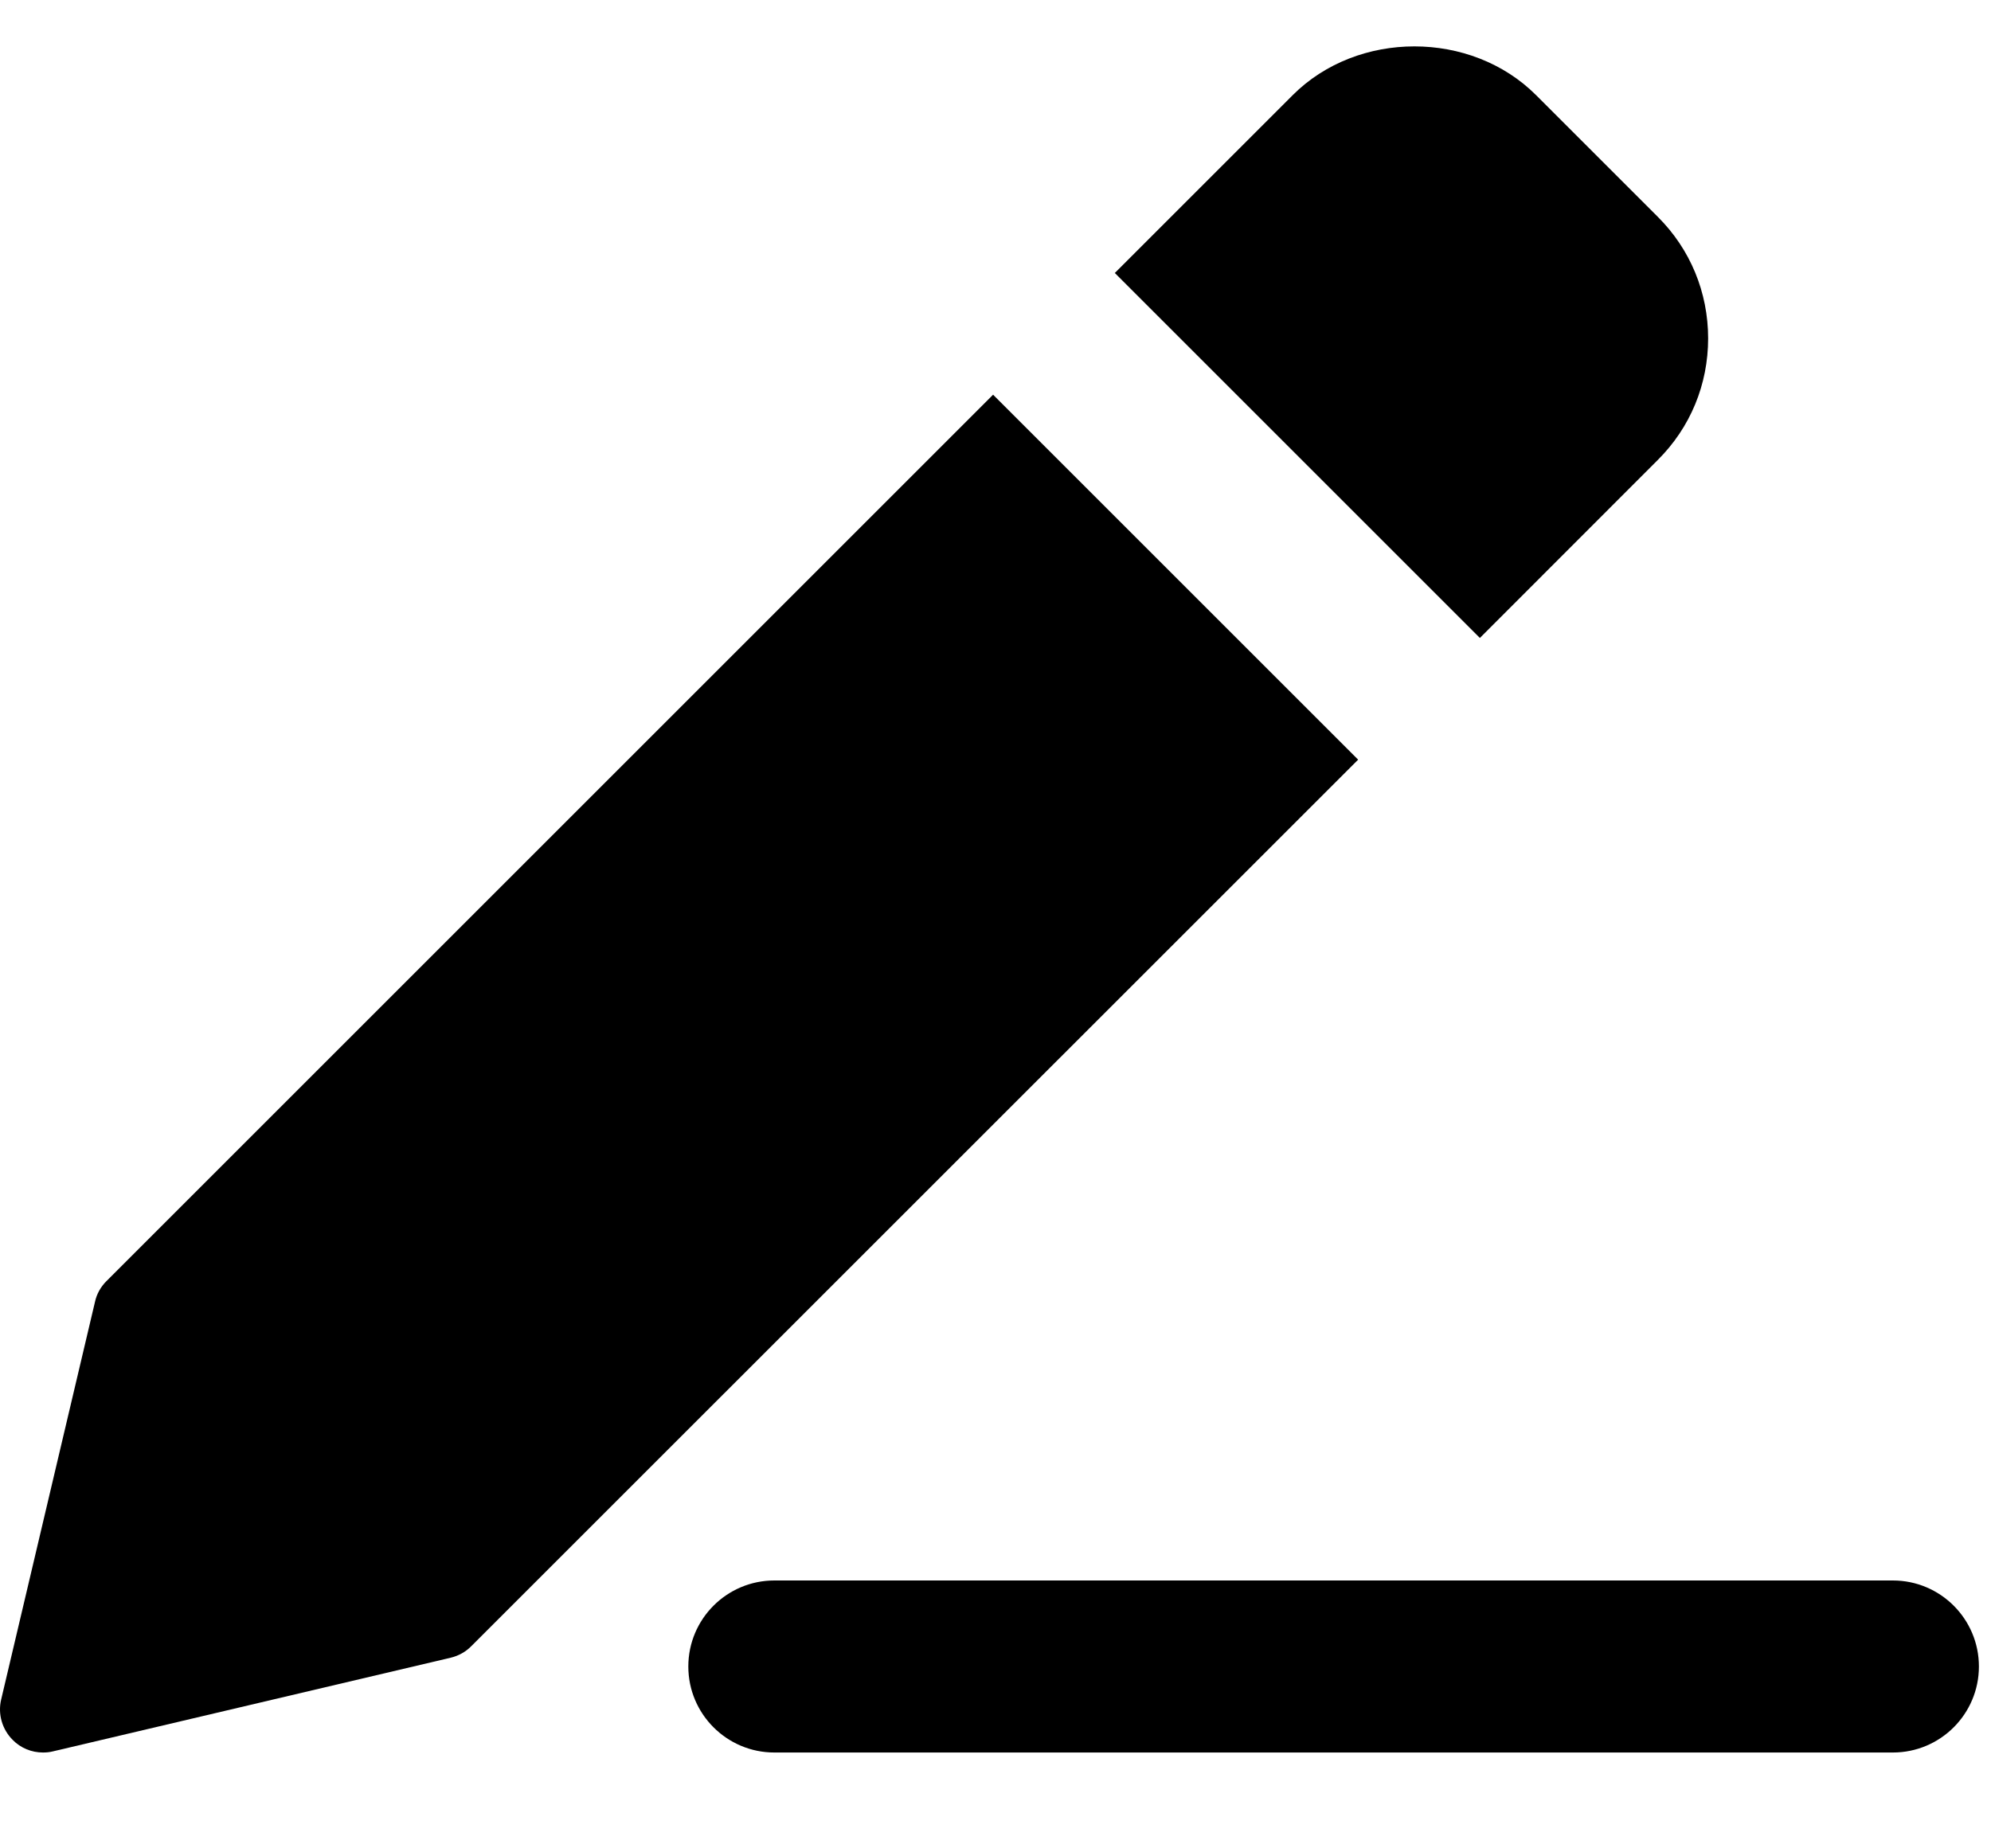 <svg width="14" height="13" viewBox="0 0 14 13" fill="none" xmlns="http://www.w3.org/2000/svg">
<path d="M13.31 12.326H5.445C5.111 12.326 4.84 12.055 4.84 11.721C4.84 11.387 5.111 11.116 5.445 11.116H13.31C13.644 11.116 13.915 11.387 13.915 11.721C13.915 12.055 13.644 12.326 13.31 12.326Z" fill="black"/>
<path d="M11.657 1.525L10.801 0.669C10.344 0.212 9.547 0.212 9.09 0.669L7.839 1.92L10.406 4.487L11.657 3.235C11.886 3.007 12.011 2.704 12.011 2.38C12.011 2.057 11.886 1.753 11.657 1.525Z" fill="black"/>
<path d="M6.983 2.776L0.748 9.011C0.708 9.051 0.68 9.101 0.668 9.156L0.008 11.954C-0.016 12.056 0.015 12.163 0.089 12.237C0.145 12.295 0.223 12.326 0.302 12.326C0.325 12.326 0.349 12.324 0.372 12.318L3.17 11.659C3.224 11.646 3.275 11.618 3.314 11.578L9.55 5.343L6.983 2.776Z" fill="black"/>
</svg>
